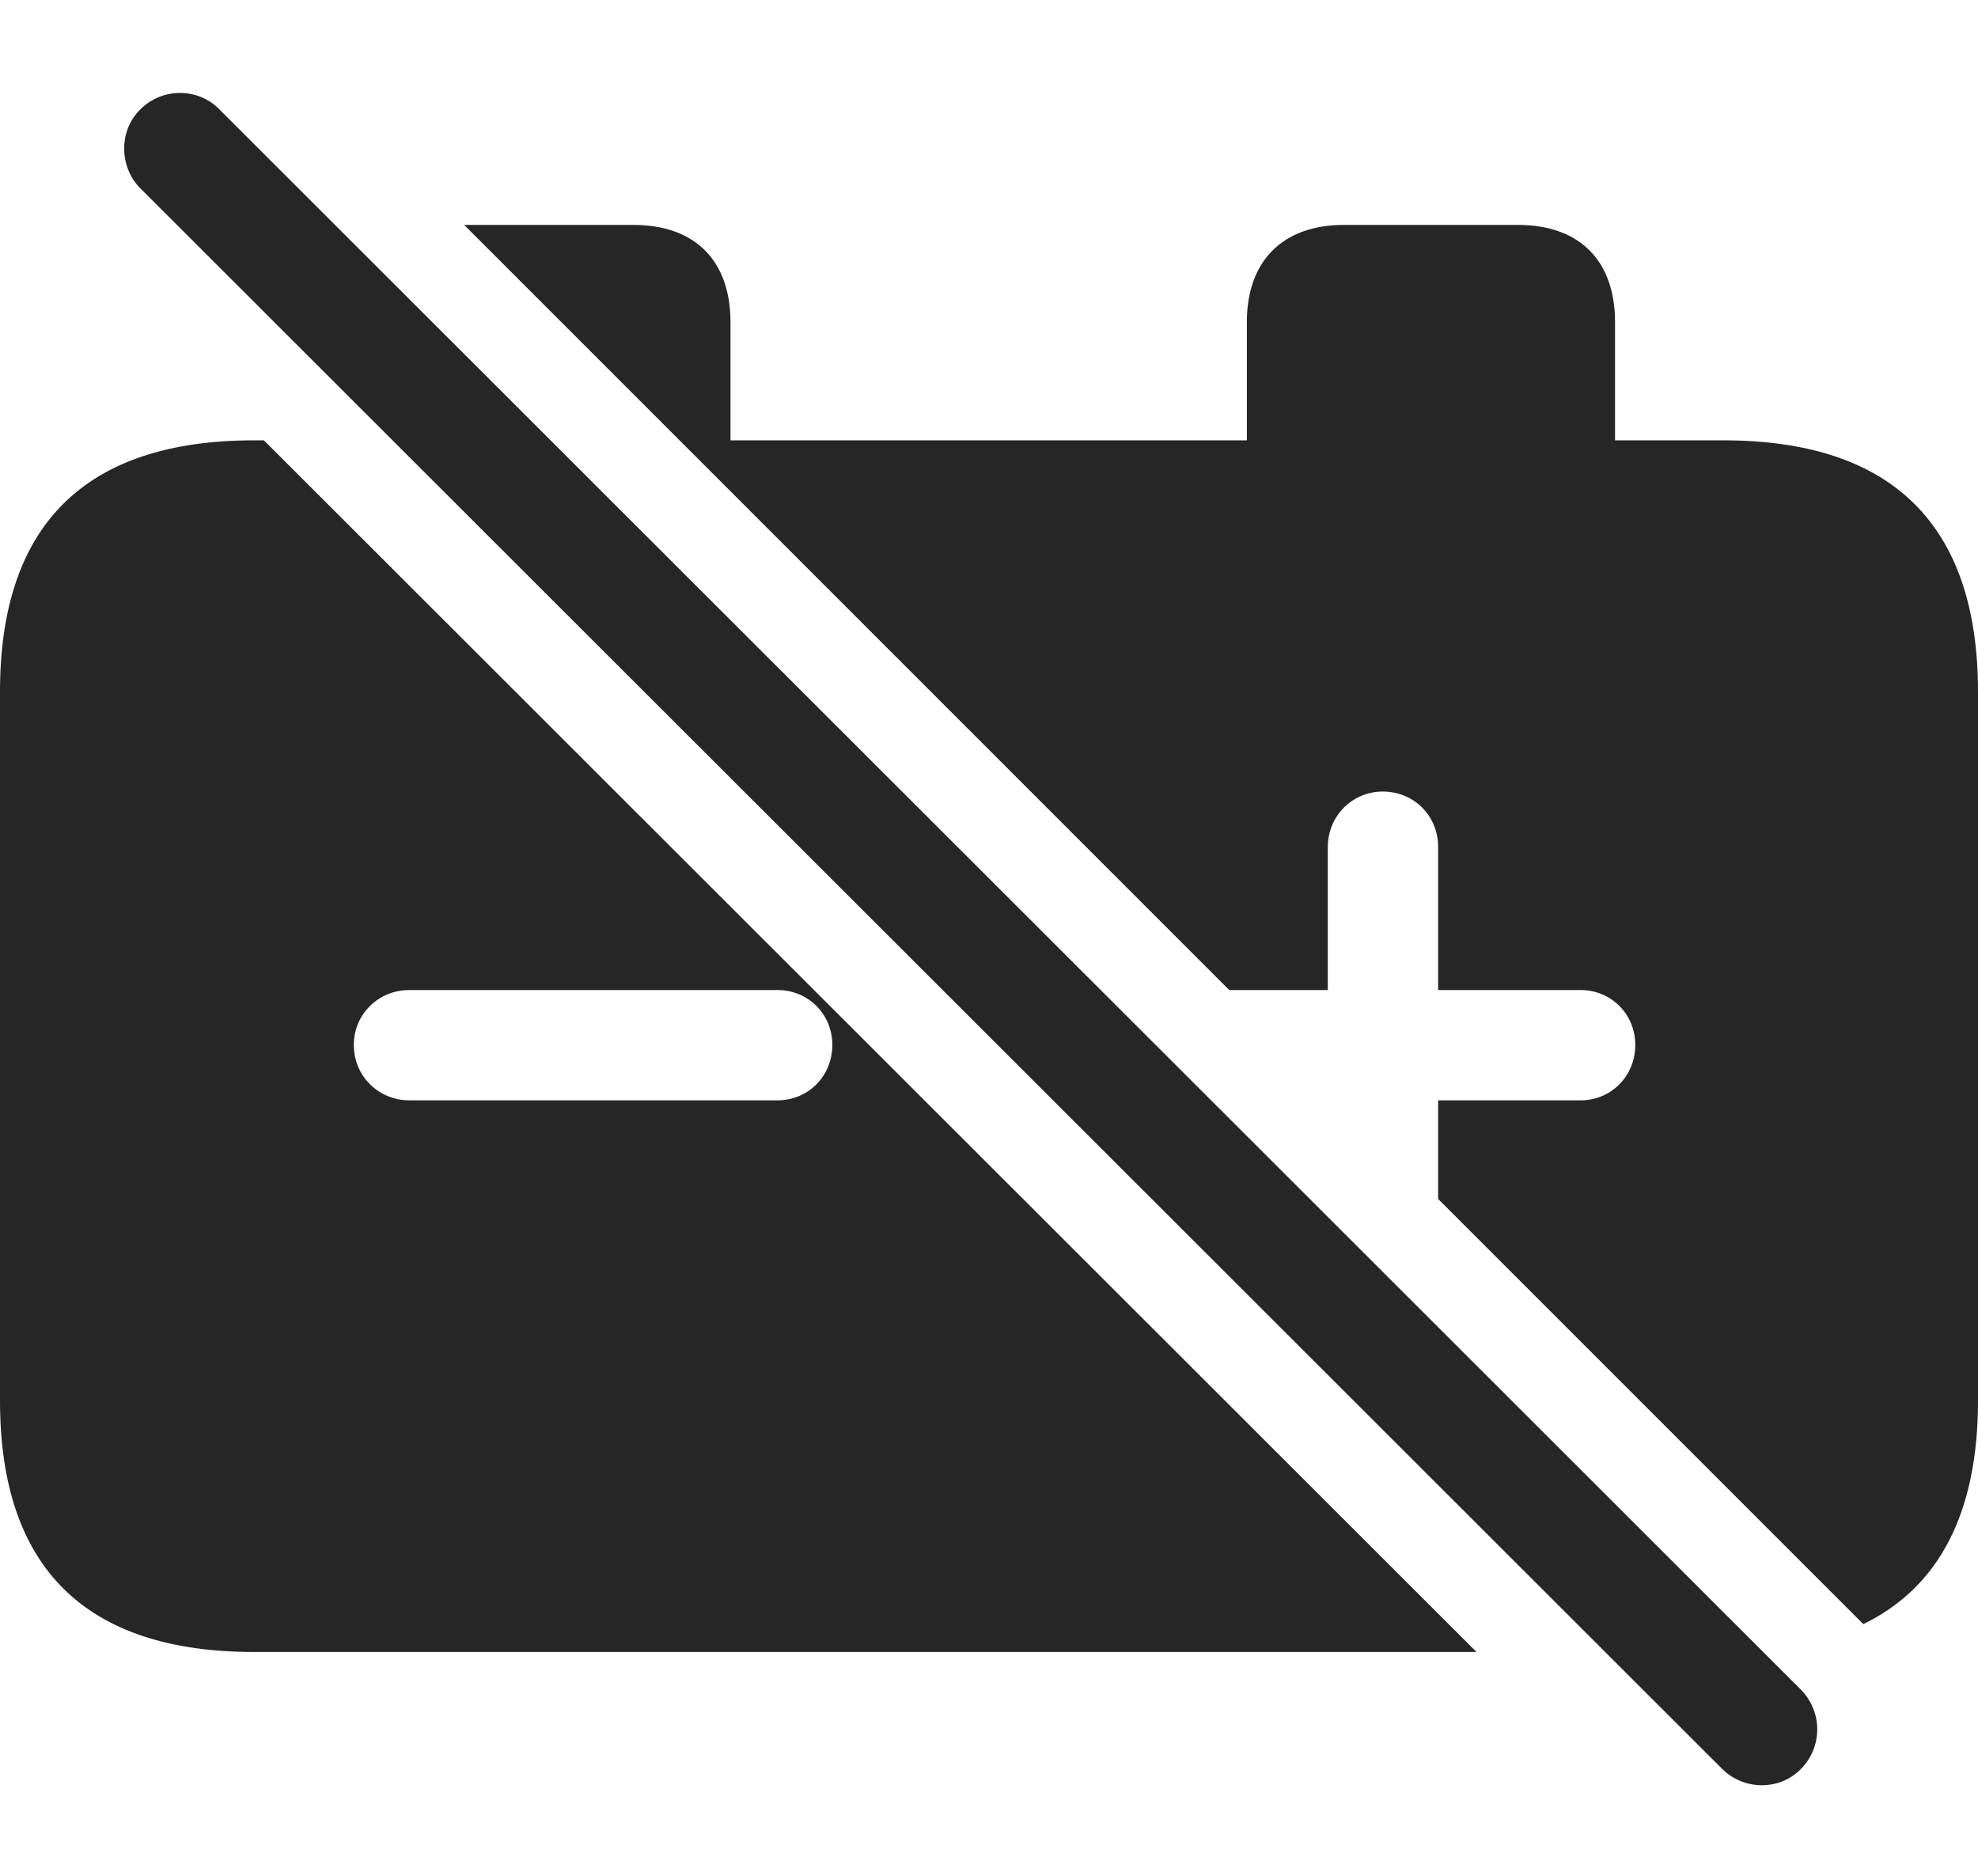 <?xml version="1.0" encoding="UTF-8"?>
<!--Generator: Apple Native CoreSVG 326-->
<!DOCTYPE svg
PUBLIC "-//W3C//DTD SVG 1.1//EN"
       "http://www.w3.org/Graphics/SVG/1.1/DTD/svg11.dtd">
<svg version="1.1" xmlns="http://www.w3.org/2000/svg" xmlns:xlink="http://www.w3.org/1999/xlink" viewBox="0 0 757.5 718.501">
 <g>
  <rect height="718.501" opacity="0" width="757.5" x="0" y="0"/>
  <path d="M565.443 632.626L97.25 632.626C32.75 632.626 0 600.376 0 536.376L0 264.876C0 200.876 32.75 168.626 97.25 168.626L101.059 168.626ZM279.75 123.376L279.75 168.626L477.5 168.626L477.5 123.376C477.5 100.126 491 86.126 514.75 86.126L581.25 86.126C605.25 86.126 618.5 100.126 618.5 123.376L618.5 168.626L660 168.626C724.75 168.626 757.5 201.126 757.5 264.876L757.5 536.376C757.5 579.07 742.811 607.748 713.582 621.958L550.75 459.126L550.75 421.376L605.25 421.376C617 421.376 626.25 412.126 626.25 400.126C626.25 388.376 617 379.126 605.25 379.126L550.75 379.126L550.75 324.376C550.75 312.376 541.5 303.126 529.5 303.126C518 303.126 508.5 312.376 508.5 324.376L508.5 379.126L470.75 379.126L177.75 86.126L242.5 86.126C266.5 86.126 279.75 100.126 279.75 123.376ZM156.75 379.126C145 379.126 135.5 388.376 135.5 400.126C135.5 412.126 145 421.376 156.75 421.376L297.75 421.376C309.5 421.376 318.75 412.126 318.75 400.126C318.75 388.376 309.5 379.126 297.75 379.126Z" fill="black" fill-opacity="0.85"/>
  <path d="M659.5 677.376C667.75 685.626 681.5 685.876 689.75 677.376C698 668.876 698 655.626 689.75 647.126L84 41.876C76 33.626 62.25 33.376 53.75 41.876C45.5 49.876 45.5 63.876 53.75 72.126Z" fill="black" fill-opacity="0.85"/>
 </g>
</svg>
